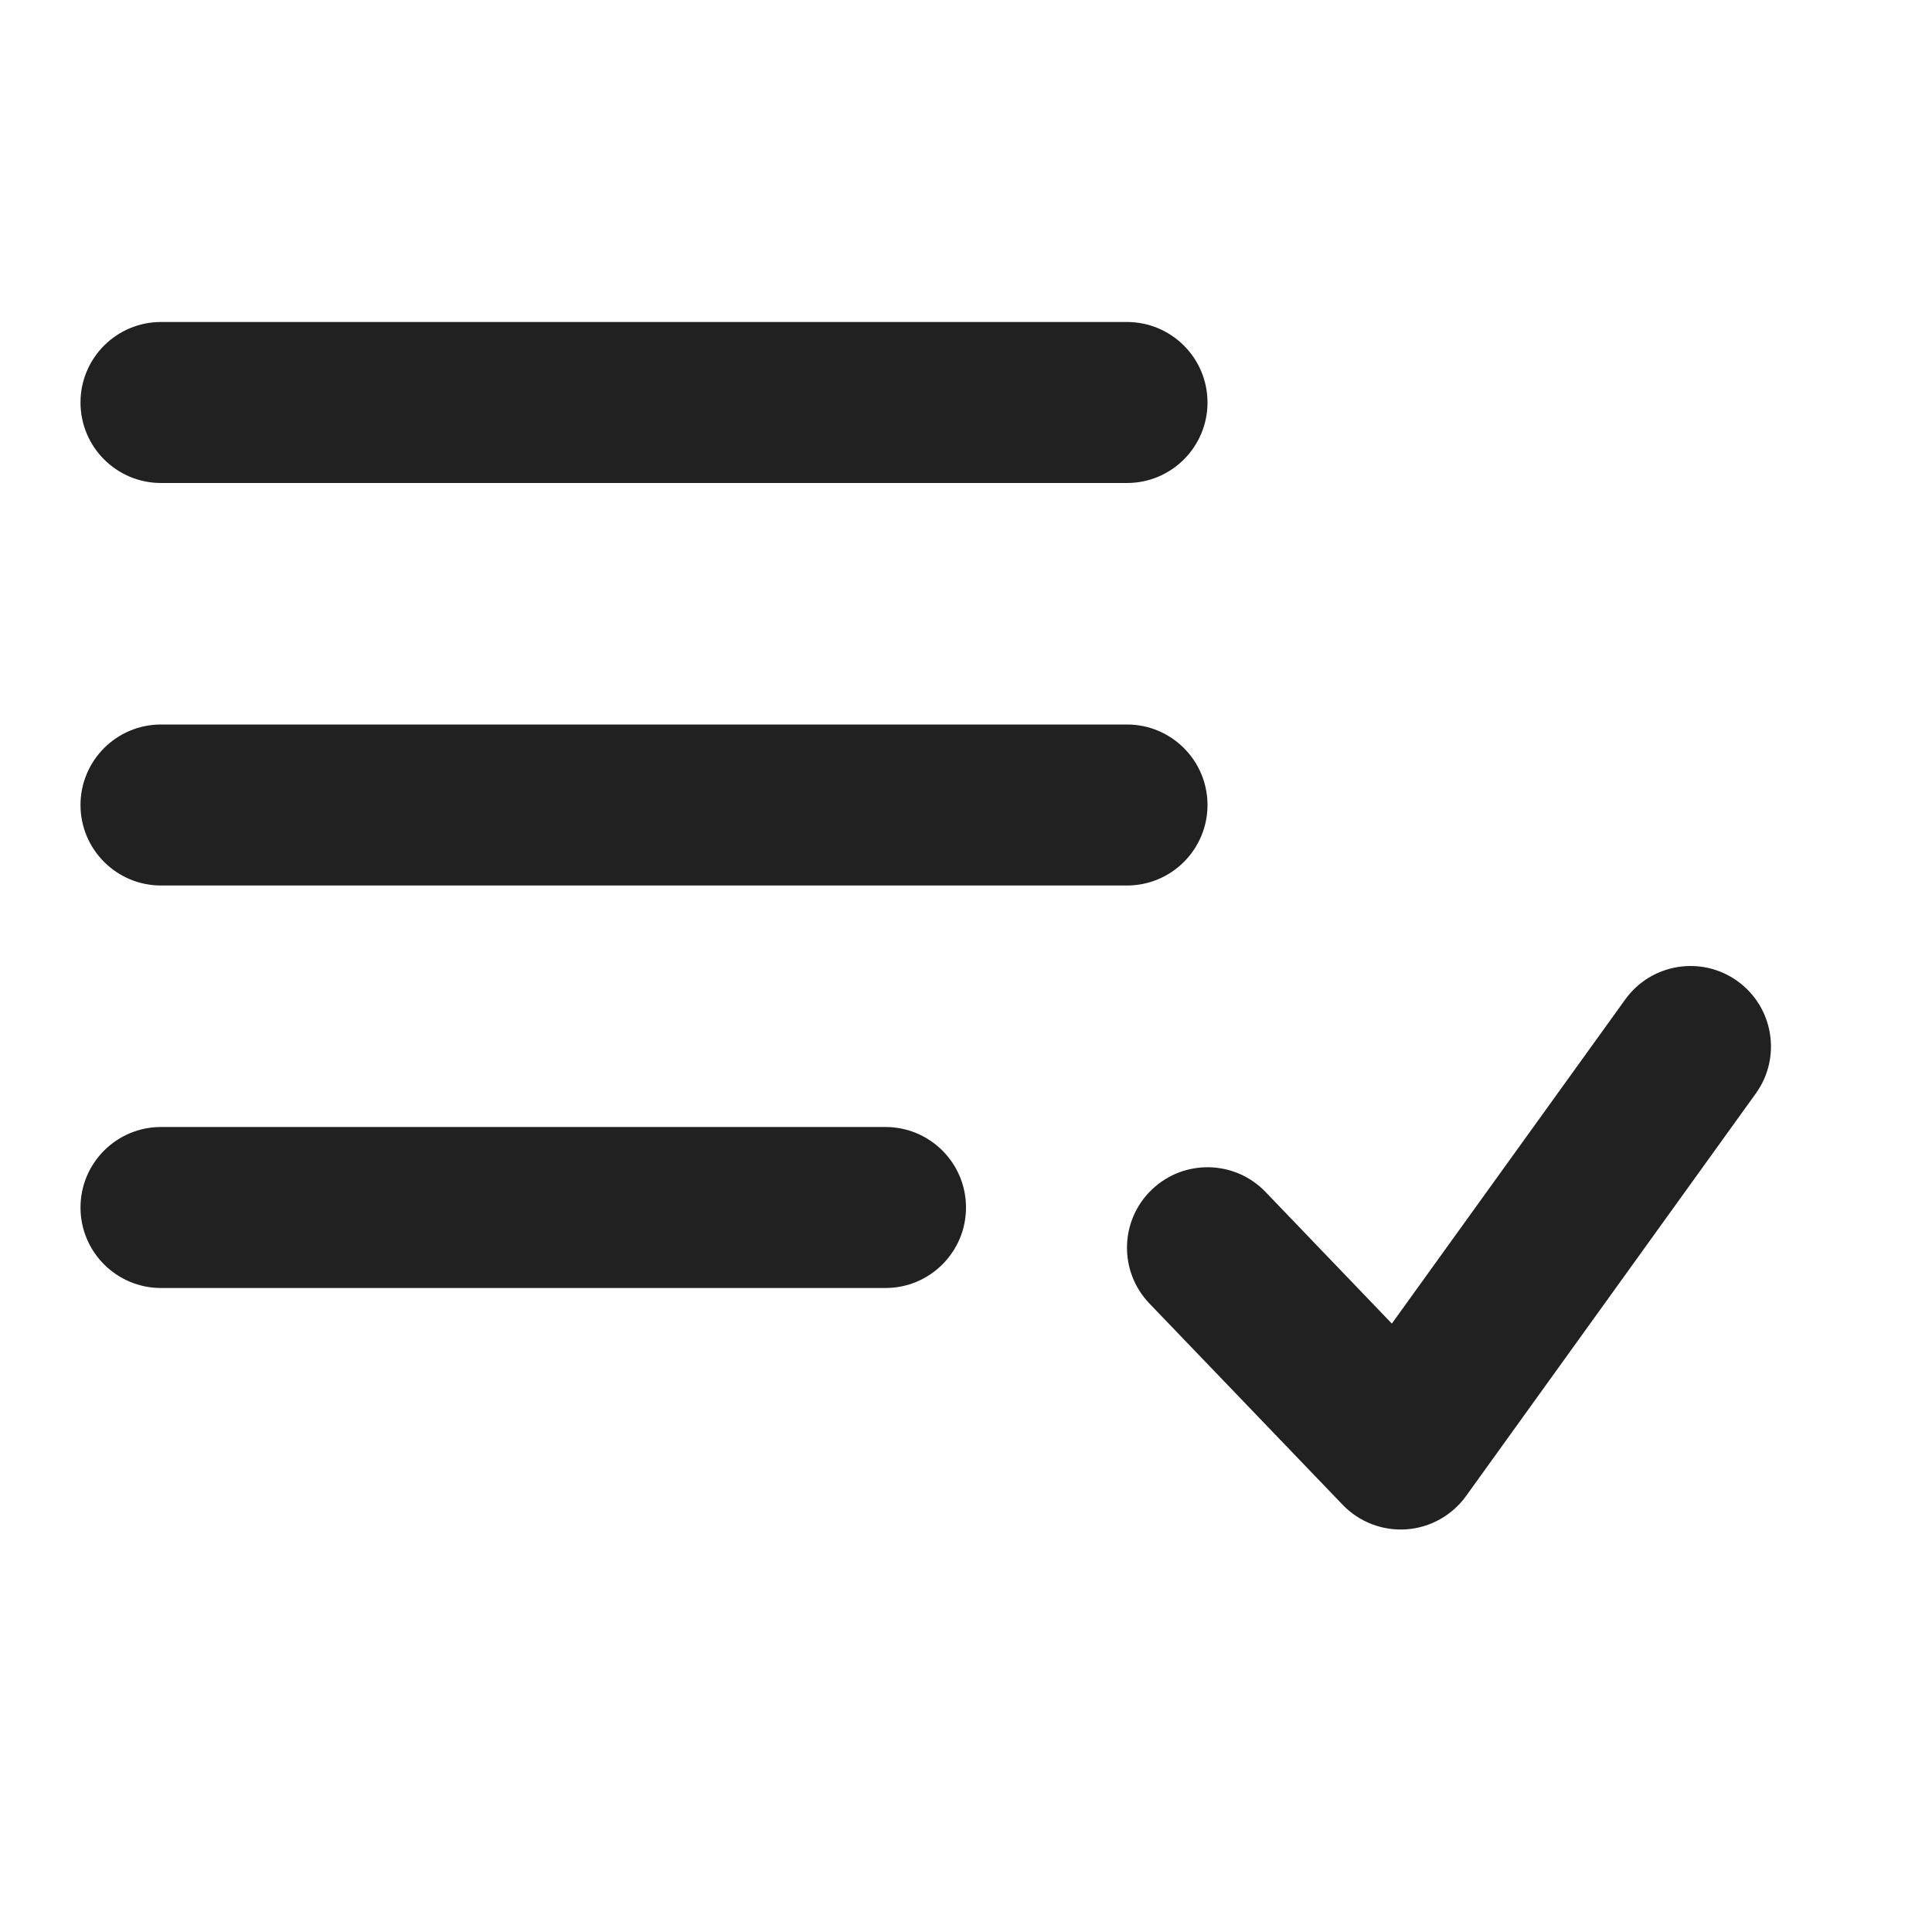 <svg width="24" height="24" viewBox="0 0 24 24" fill="none" xmlns="http://www.w3.org/2000/svg">
<path d="M21.811 13.584C22.134 13.136 22.032 12.511 21.584 12.188C21.136 11.866 20.511 11.968 20.189 12.416L17.29 16.442L15.721 14.807C15.339 14.409 14.706 14.396 14.307 14.779C13.909 15.161 13.896 15.794 14.279 16.193L16.679 18.693C16.884 18.907 17.174 19.018 17.47 18.998C17.767 18.977 18.038 18.825 18.212 18.584L21.811 13.584Z" fill="#212121"/>
<path fill-rule="evenodd" clip-rule="evenodd" d="M1 5C1 4.448 1.448 4 2 4H14C14.552 4 15 4.448 15 5C15 5.552 14.552 6 14 6H2C1.448 6 1 5.552 1 5Z" fill="#212121"/>
<path fill-rule="evenodd" clip-rule="evenodd" d="M1 10C1 9.448 1.448 9 2 9H14C14.552 9 15 9.448 15 10C15 10.552 14.552 11 14 11H2C1.448 11 1 10.552 1 10Z" fill="#212121"/>
<path fill-rule="evenodd" clip-rule="evenodd" d="M1 15C1 14.448 1.448 14 2 14H11C11.552 14 12 14.448 12 15C12 15.552 11.552 16 11 16H2C1.448 16 1 15.552 1 15Z" fill="#212121"/>
</svg>
